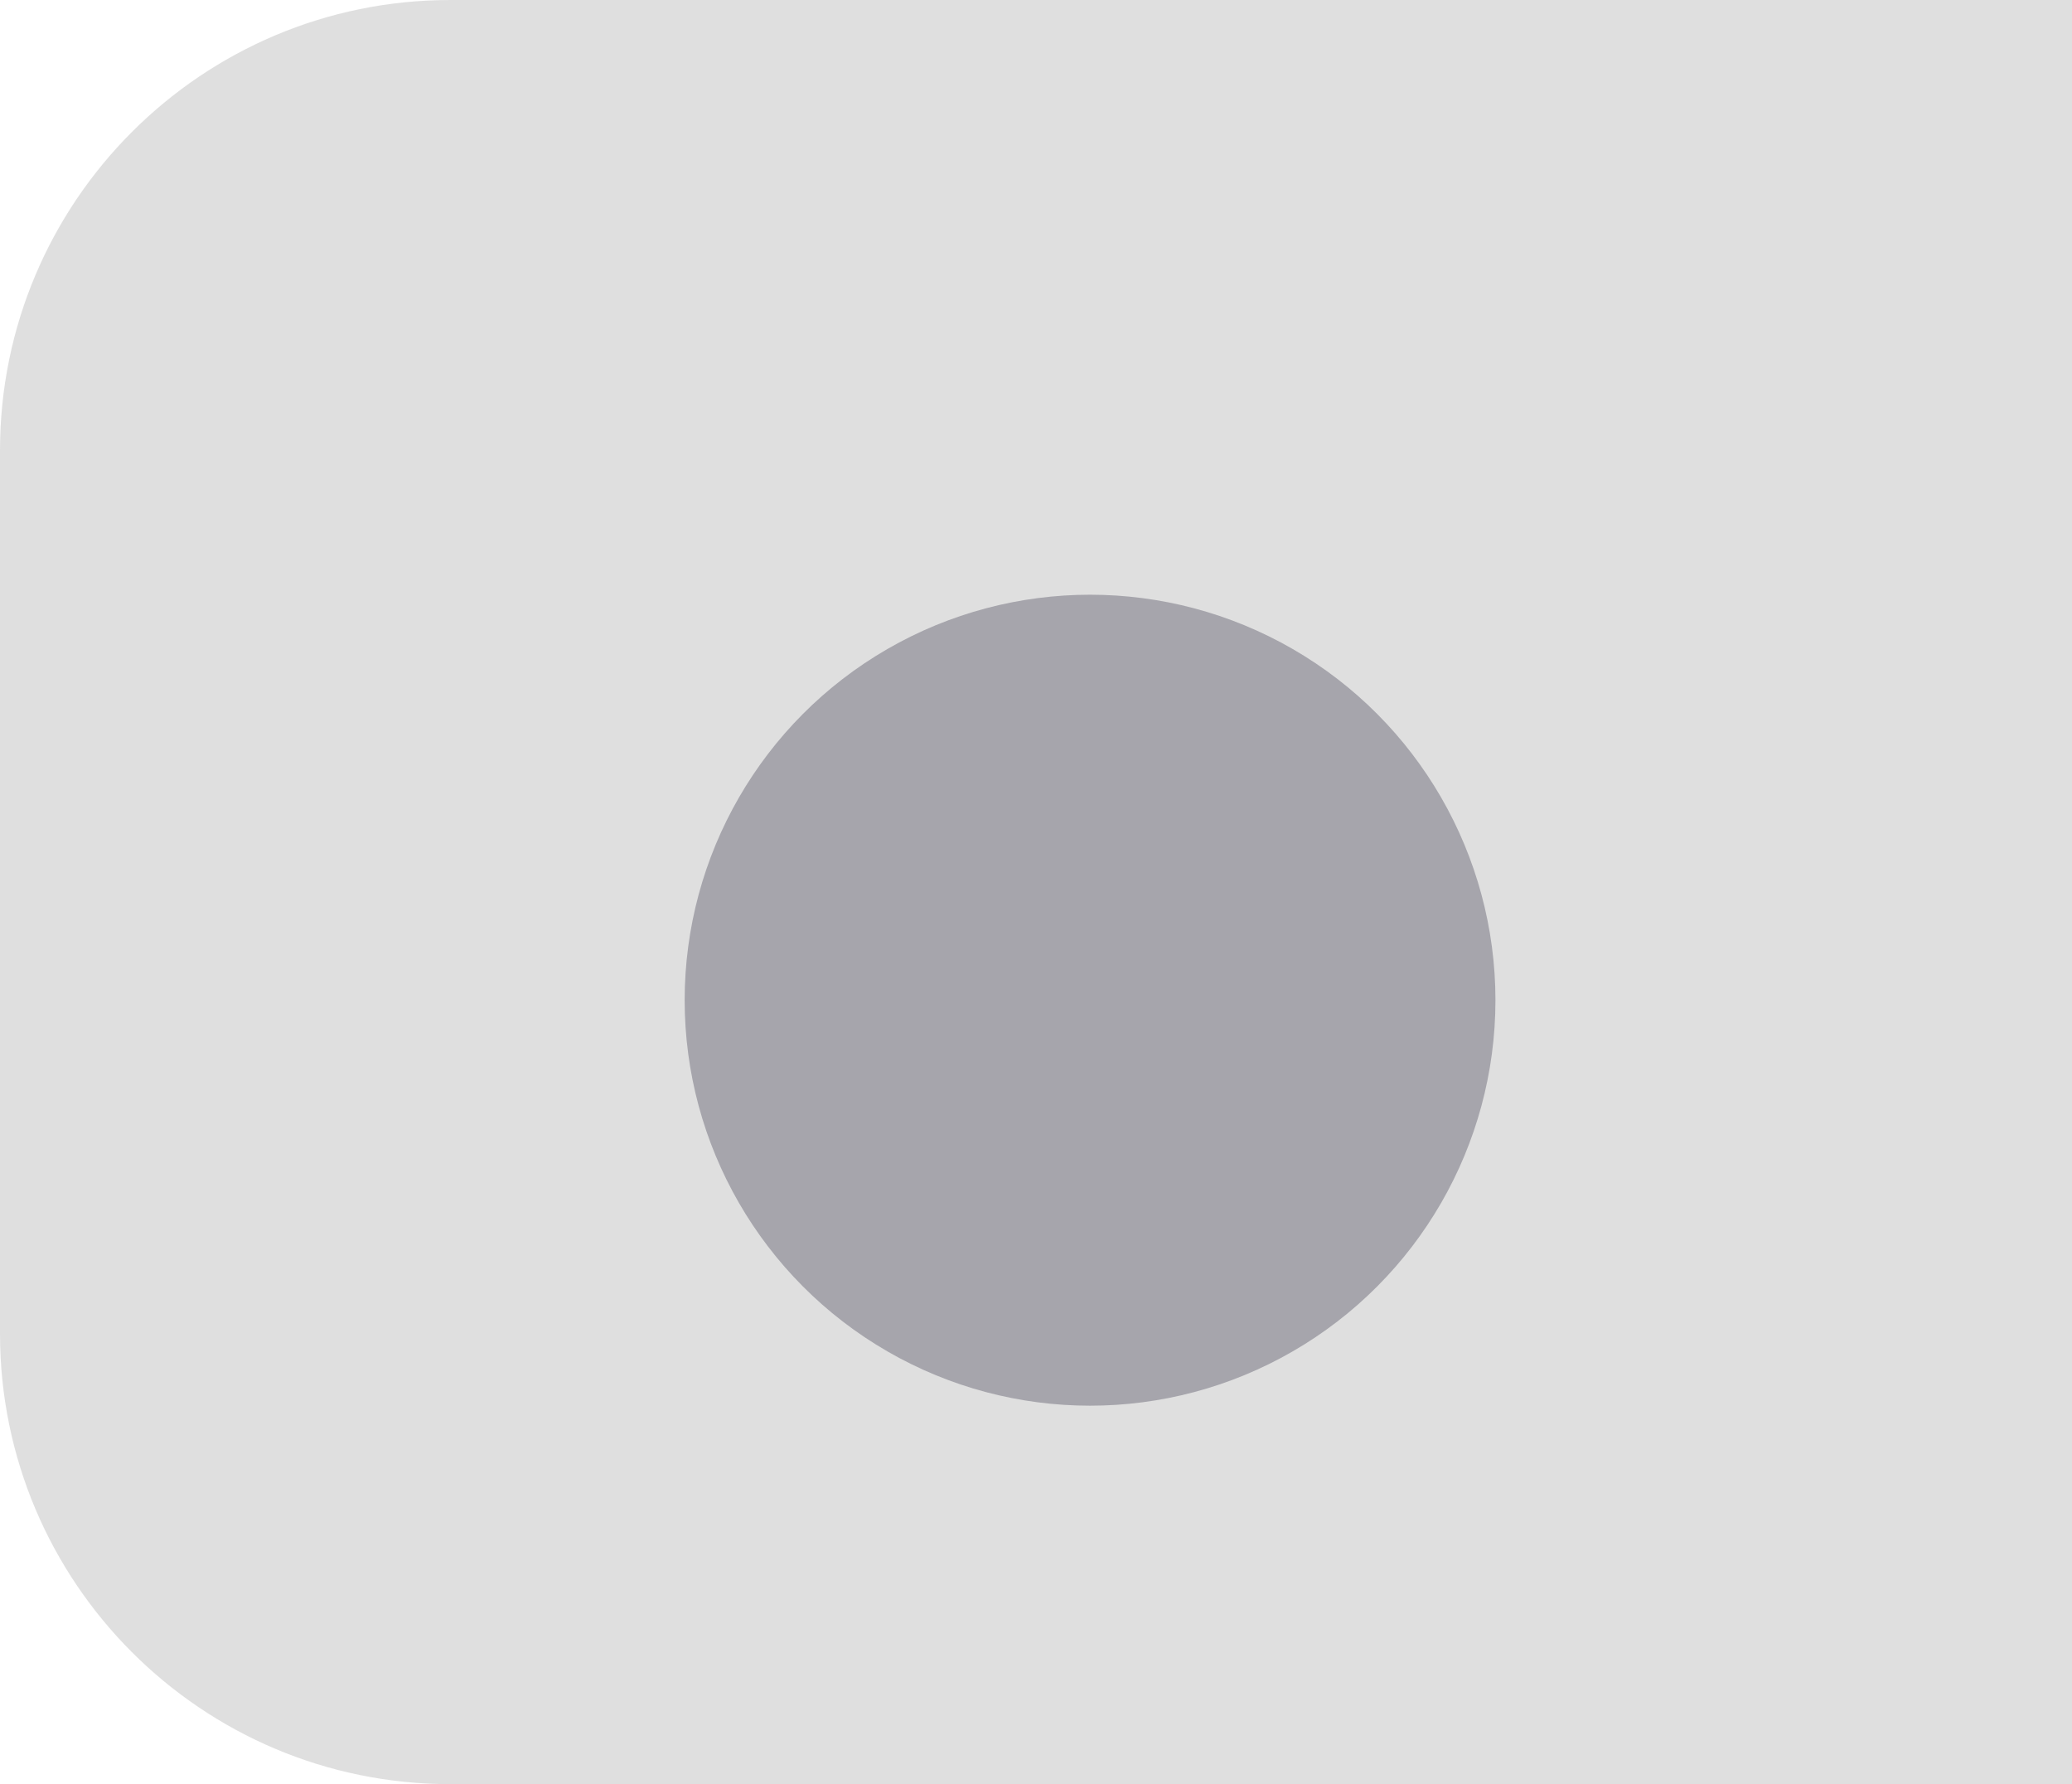 <svg width="115" height="99" viewBox="0 0 115 99" fill="none" xmlns="http://www.w3.org/2000/svg">
<g id="nav_item_1p2">
<path id="Rectangle 8" d="M0 25C0 11.193 11.193 0 25 0H115V99H25C11.193 99 0 87.807 0 74V25Z" fill="#C0C0C0" fill-opacity="0.5"/>
<g id="Ellipse 19" filter="url(#filter0_d_208_285)">
<circle cx="60.5" cy="49.5" r="22.5" fill="#A6A5AC"/>
</g>
</g>
<defs>
<filter id="filter0_d_208_285" x="32" y="27" width="57" height="57" filterUnits="userSpaceOnUse" color-interpolation-filters="sRGB">
<feFlood flood-opacity="0" result="BackgroundImageFix"/>
<feColorMatrix in="SourceAlpha" type="matrix" values="0 0 0 0 0 0 0 0 0 0 0 0 0 0 0 0 0 0 127 0" result="hardAlpha"/>
<feOffset dy="6"/>
<feGaussianBlur stdDeviation="3"/>
<feComposite in2="hardAlpha" operator="out"/>
<feColorMatrix type="matrix" values="0 0 0 0 0 0 0 0 0 0 0 0 0 0 0 0 0 0 0.5 0"/>
<feBlend mode="normal" in2="BackgroundImageFix" result="effect1_dropShadow_208_285"/>
<feBlend mode="normal" in="SourceGraphic" in2="effect1_dropShadow_208_285" result="shape"/>
</filter>
</defs>
</svg>
